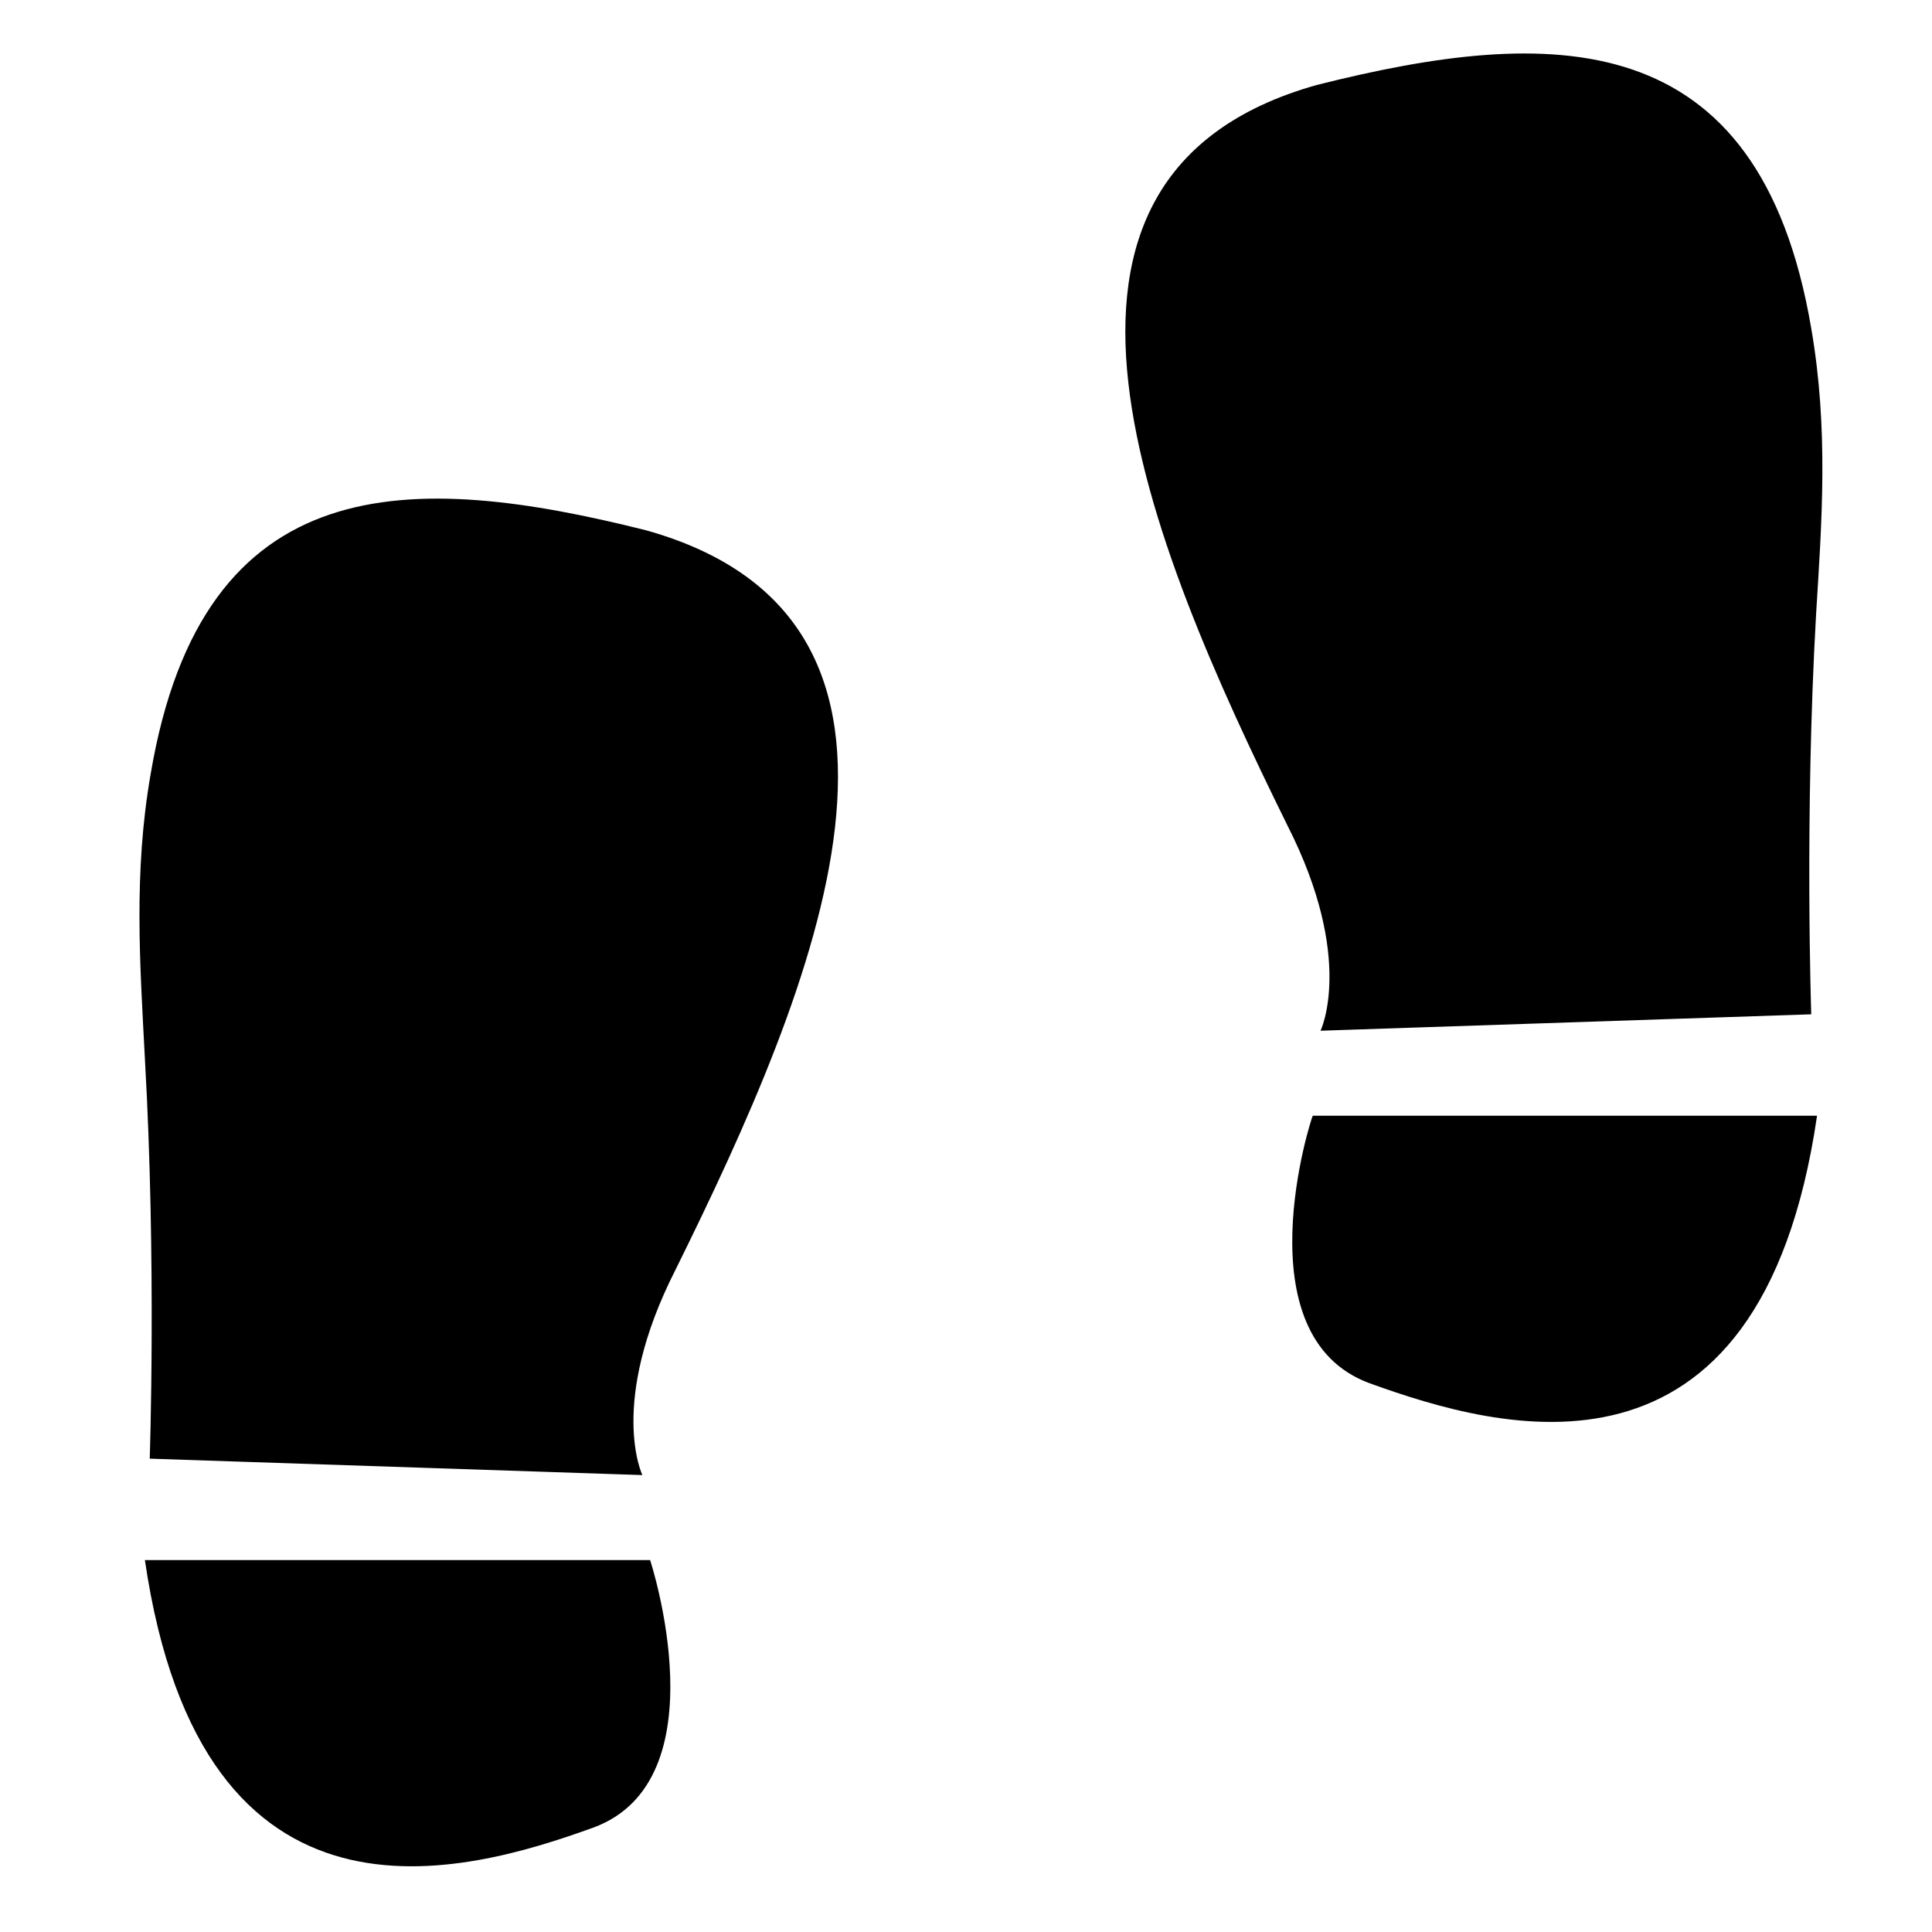 <?xml version="1.0" standalone="no"?><!DOCTYPE svg PUBLIC "-//W3C//DTD SVG 1.1//EN" "http://www.w3.org/Graphics/SVG/1.1/DTD/svg11.dtd"><svg t="1546564749244" class="icon" style="" viewBox="0 0 1024 1024" version="1.1" xmlns="http://www.w3.org/2000/svg" p-id="4252" xmlns:xlink="http://www.w3.org/1999/xlink" width="200" height="200"><defs><style type="text/css"></style></defs><path d="M960 174.08c-27.648-162.816-138.24-160.256-262.144-129.024-171.008 48.128-90.112 241.152-15.36 392.704 35.84 70.656 17.408 108.544 17.408 108.544l260.096-8.704s-3.584-104.448 2.56-211.968c3.072-49.664 6.656-98.304-2.56-151.552zM342.528 281.088C218.112 249.856 107.52 246.784 79.872 410.112c-9.216 52.736-5.632 101.376-3.072 151.04 6.144 107.52 2.56 211.968 2.56 211.968l261.12 8.704s-18.432-37.888 17.408-108.544c74.752-151.04 156.16-344.064-15.36-392.192zM76.8 826.88c30.208 206.848 169.472 166.4 237.568 141.824 68.608-25.088 30.208-141.824 30.208-141.824H76.8zM726.016 733.184c68.096 24.576 206.848 65.024 237.056-141.824h-267.264c-0.512 0-38.4 116.736 30.208 141.824z" p-id="4253"></path></svg>